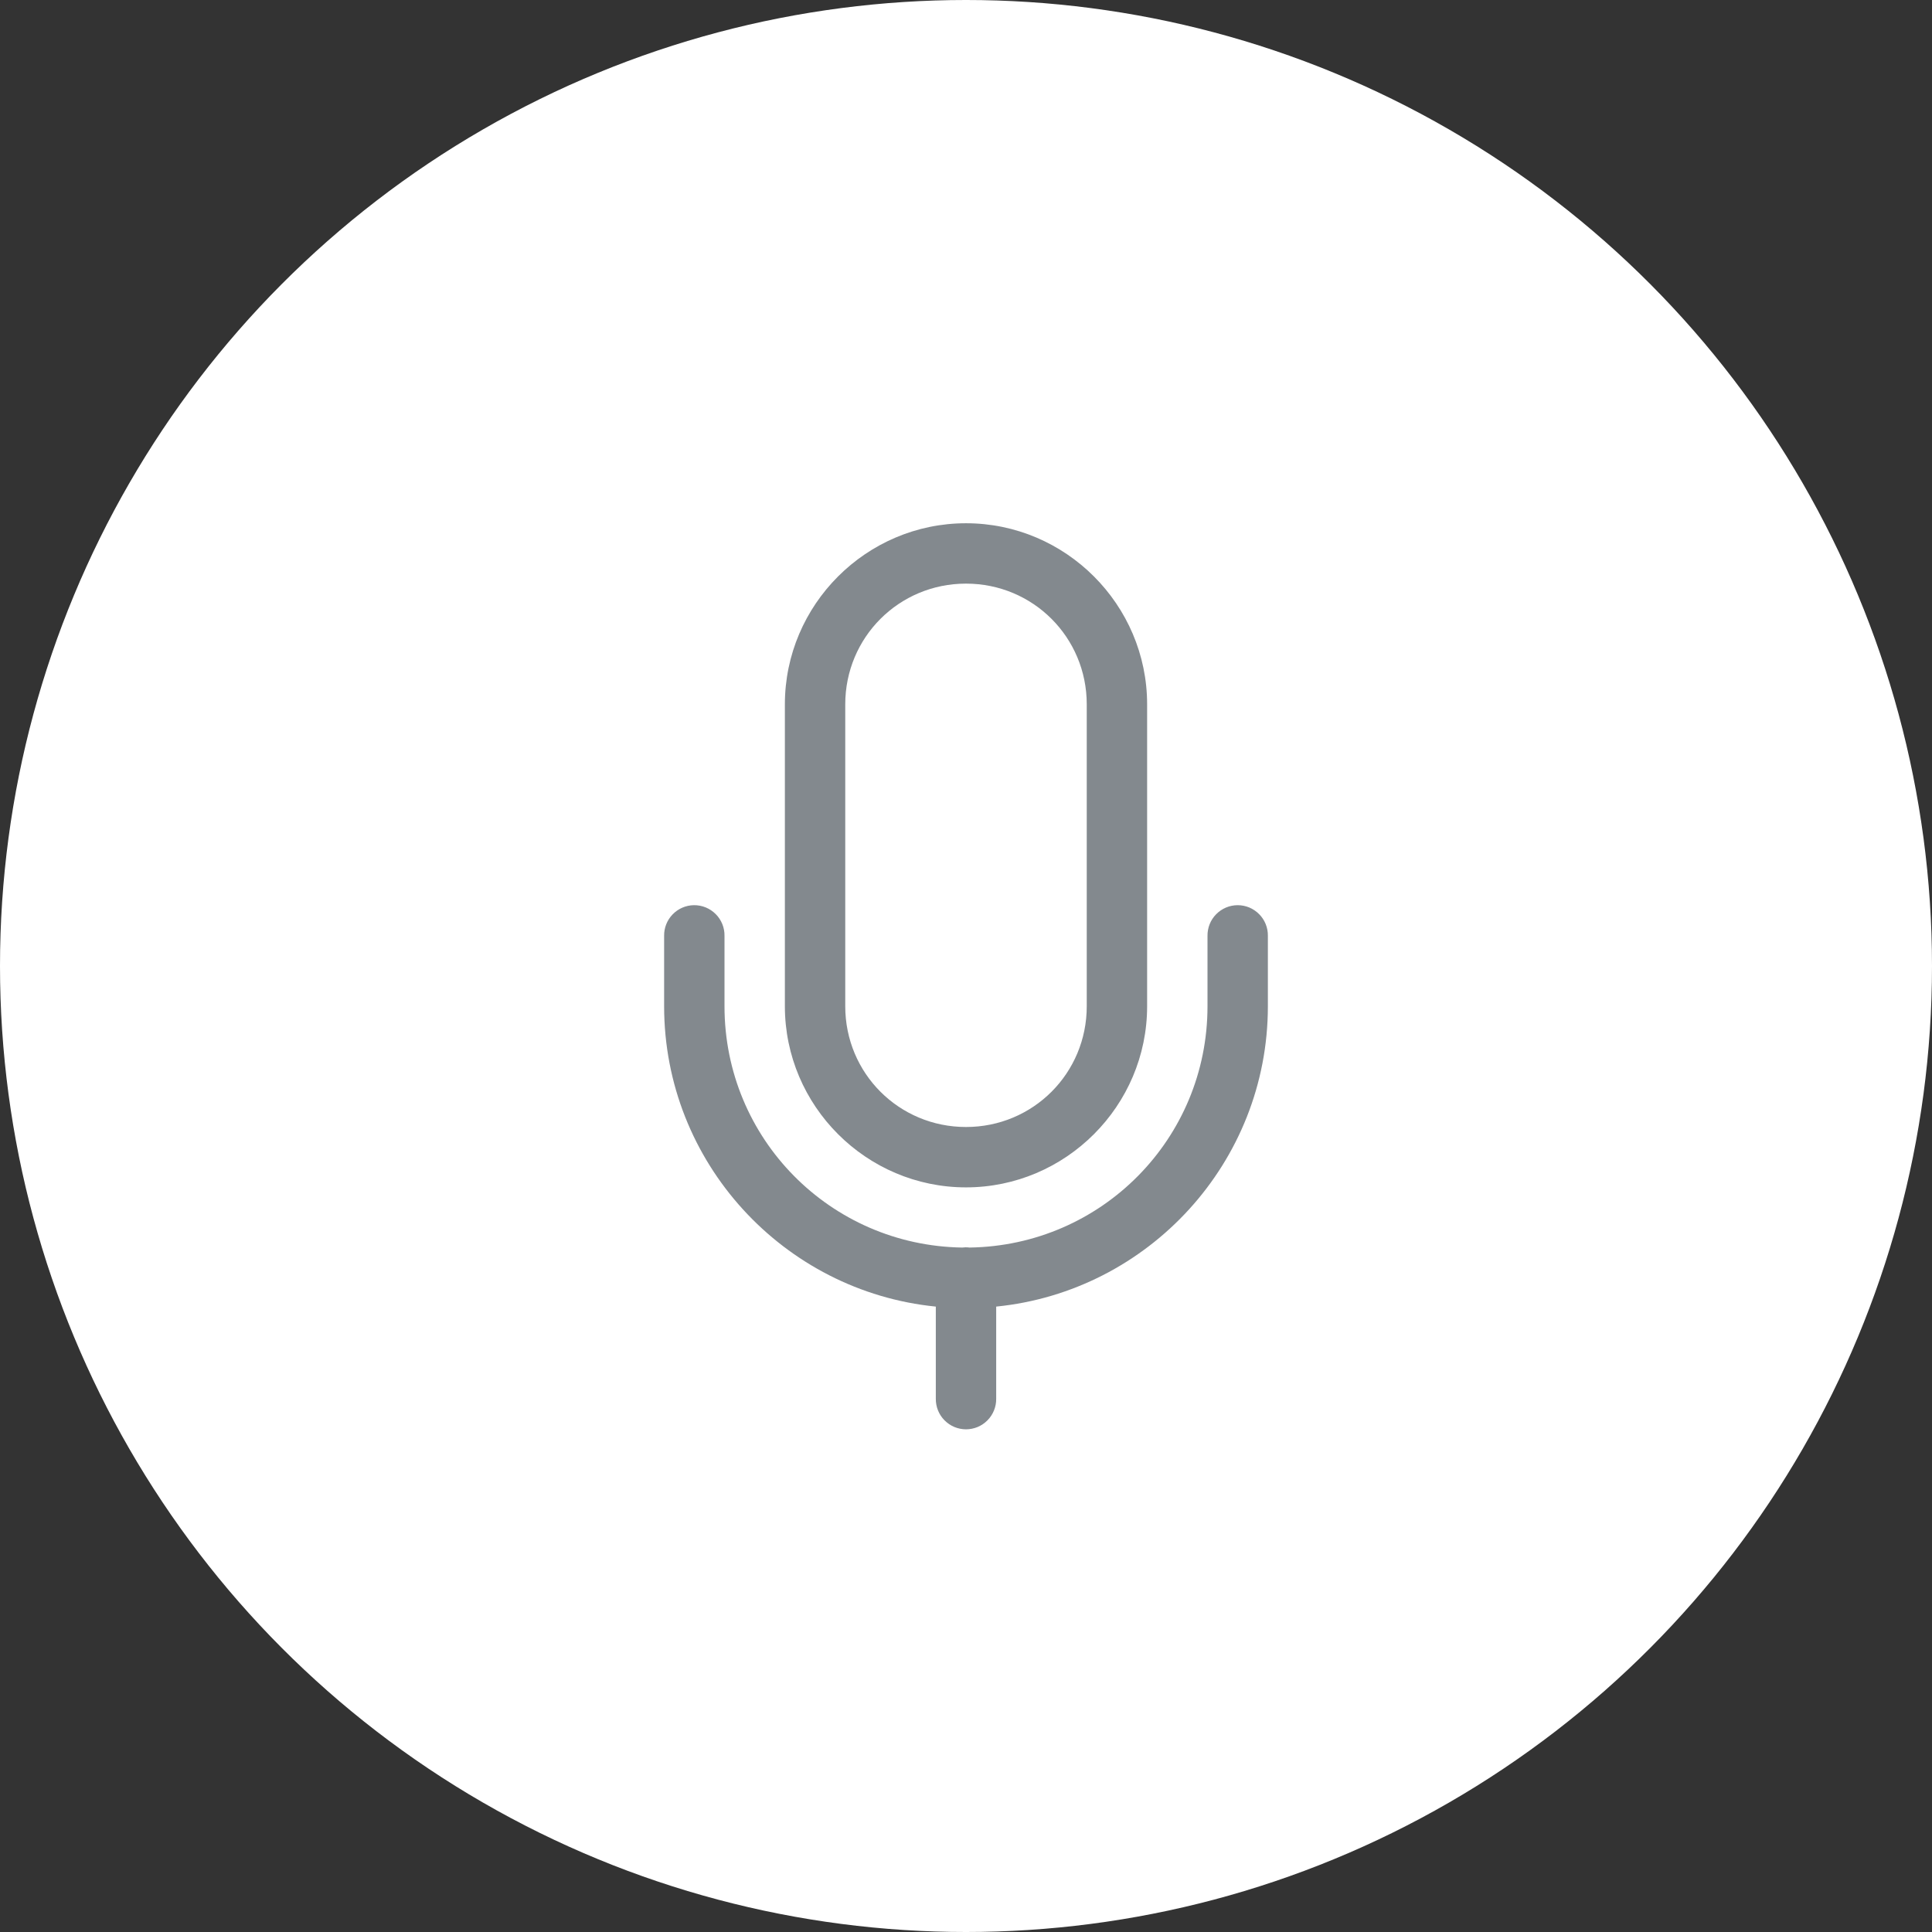 <svg width="48" height="48" viewBox="0 0 48 48" fill="none" xmlns="http://www.w3.org/2000/svg">
<rect x="0" y="0" width="48" height="48" fill="#333333" stroke="none"/>
<circle cx="24" cy="24" r="24" fill="white"/>
<path d="M24 13C21.524 13 19.5 15.024 19.5 17.5V25C19.5 27.476 21.524 29.5 24 29.5C26.476 29.5 28.5 27.476 28.5 25V17.5C28.5 15.024 26.476 13 24 13ZM24 14.5C25.666 14.5 27 15.834 27 17.5V25C27 26.666 25.666 28 24 28C22.334 28 21 26.666 21 25V17.5C21 15.834 22.334 14.5 24 14.5ZM17.238 22.489C17.04 22.492 16.85 22.574 16.712 22.717C16.573 22.86 16.497 23.051 16.5 23.25V25C16.5 28.88 19.467 32.084 23.25 32.462V34.75C23.249 34.849 23.267 34.948 23.304 35.04C23.341 35.133 23.396 35.216 23.466 35.287C23.536 35.358 23.619 35.414 23.711 35.453C23.802 35.491 23.901 35.511 24 35.511C24.099 35.511 24.198 35.491 24.29 35.453C24.381 35.414 24.464 35.358 24.534 35.287C24.604 35.216 24.659 35.133 24.696 35.04C24.733 34.948 24.752 34.849 24.75 34.75V32.462C28.533 32.084 31.5 28.88 31.5 25V23.25C31.502 23.151 31.483 23.052 31.446 22.96C31.409 22.867 31.354 22.784 31.284 22.713C31.214 22.642 31.131 22.586 31.04 22.547C30.948 22.509 30.849 22.489 30.75 22.489C30.651 22.489 30.552 22.509 30.461 22.547C30.369 22.586 30.286 22.642 30.216 22.713C30.146 22.784 30.091 22.867 30.054 22.96C30.017 23.052 29.999 23.151 30 23.25V25C30 28.293 27.37 30.947 24.089 30.995C24.056 30.991 24.022 30.989 23.988 30.989C23.961 30.99 23.933 30.992 23.906 30.995C20.628 30.945 18 28.291 18 25V23.25C18.002 23.15 17.983 23.05 17.945 22.957C17.907 22.864 17.851 22.779 17.78 22.709C17.709 22.638 17.625 22.582 17.532 22.544C17.438 22.506 17.339 22.488 17.238 22.489Z" fill="#83898E"/>
</svg>
